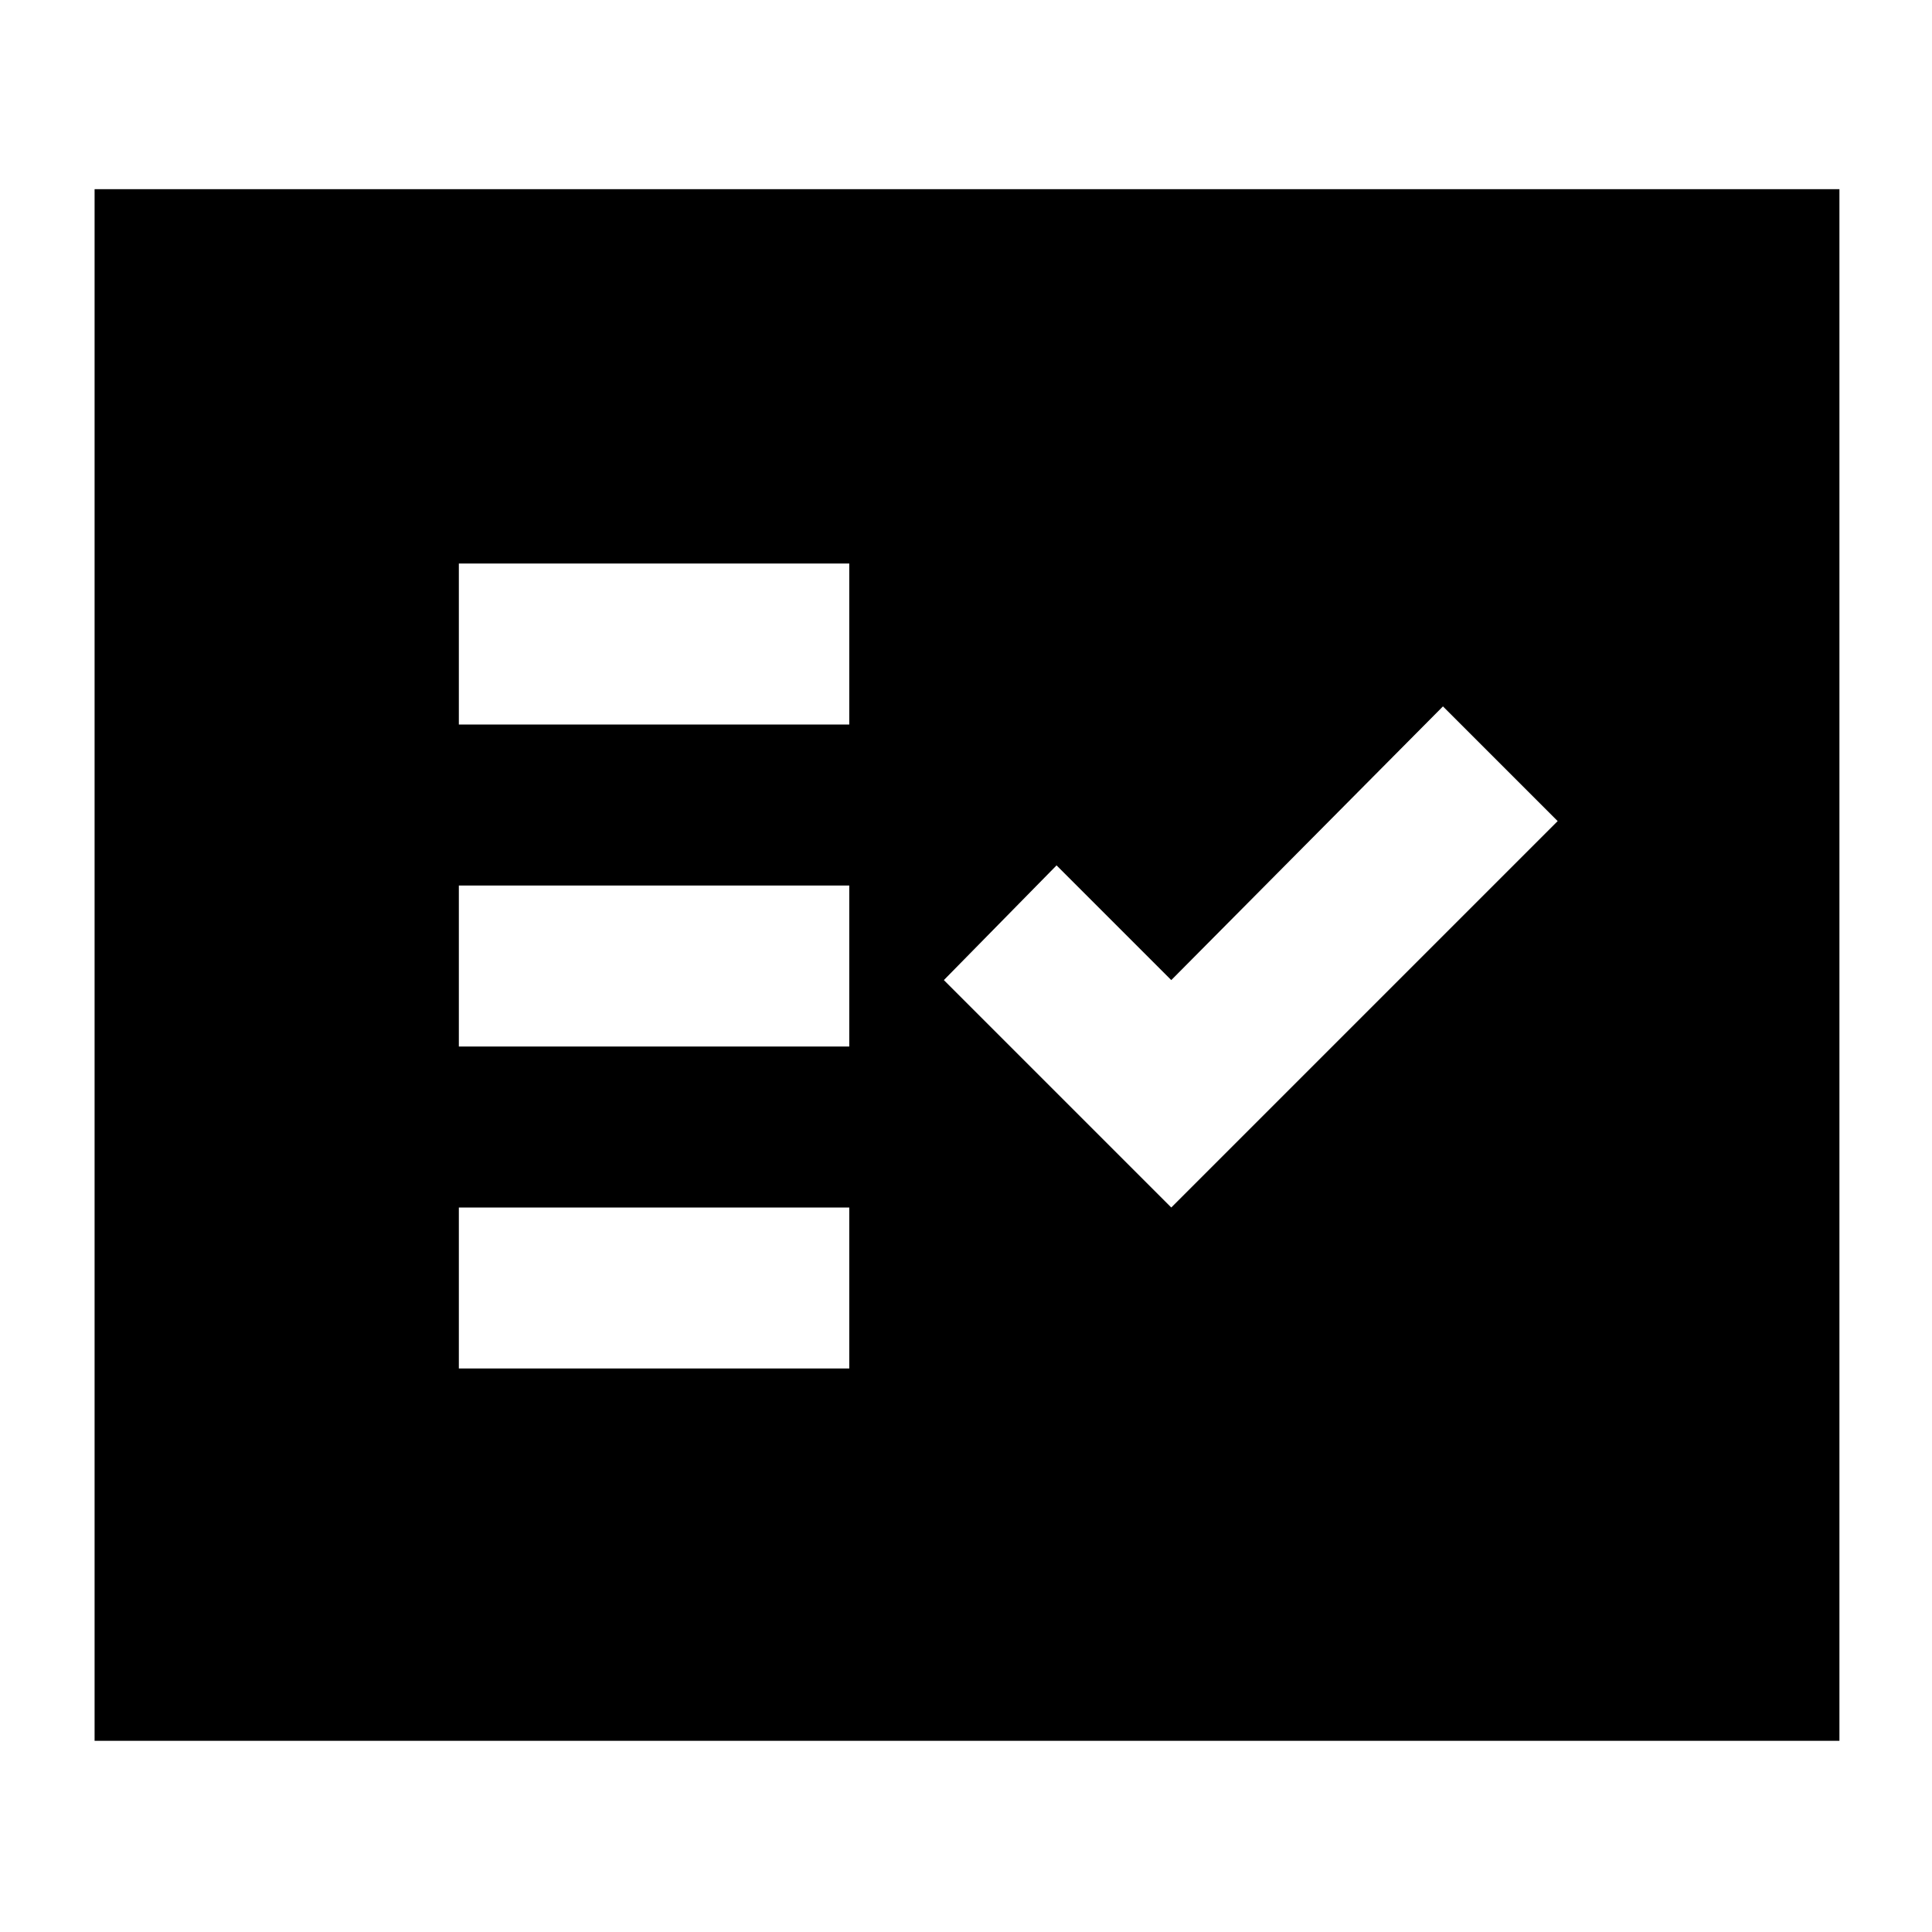 <svg xmlns="http://www.w3.org/2000/svg" width="48" height="48" viewBox="0 0 48 48"><path d="M11.4 34h9.7v-4h-9.7Zm17.7-4 9.6-9.6-2.85-2.85-6.75 6.8-2.85-2.85-2.8 2.85Zm-17.7-4h9.7v-4h-9.7Zm0-8h9.7v-4h-9.7ZM2.35 43.25V4.7H45.7v38.55Z"/></svg>